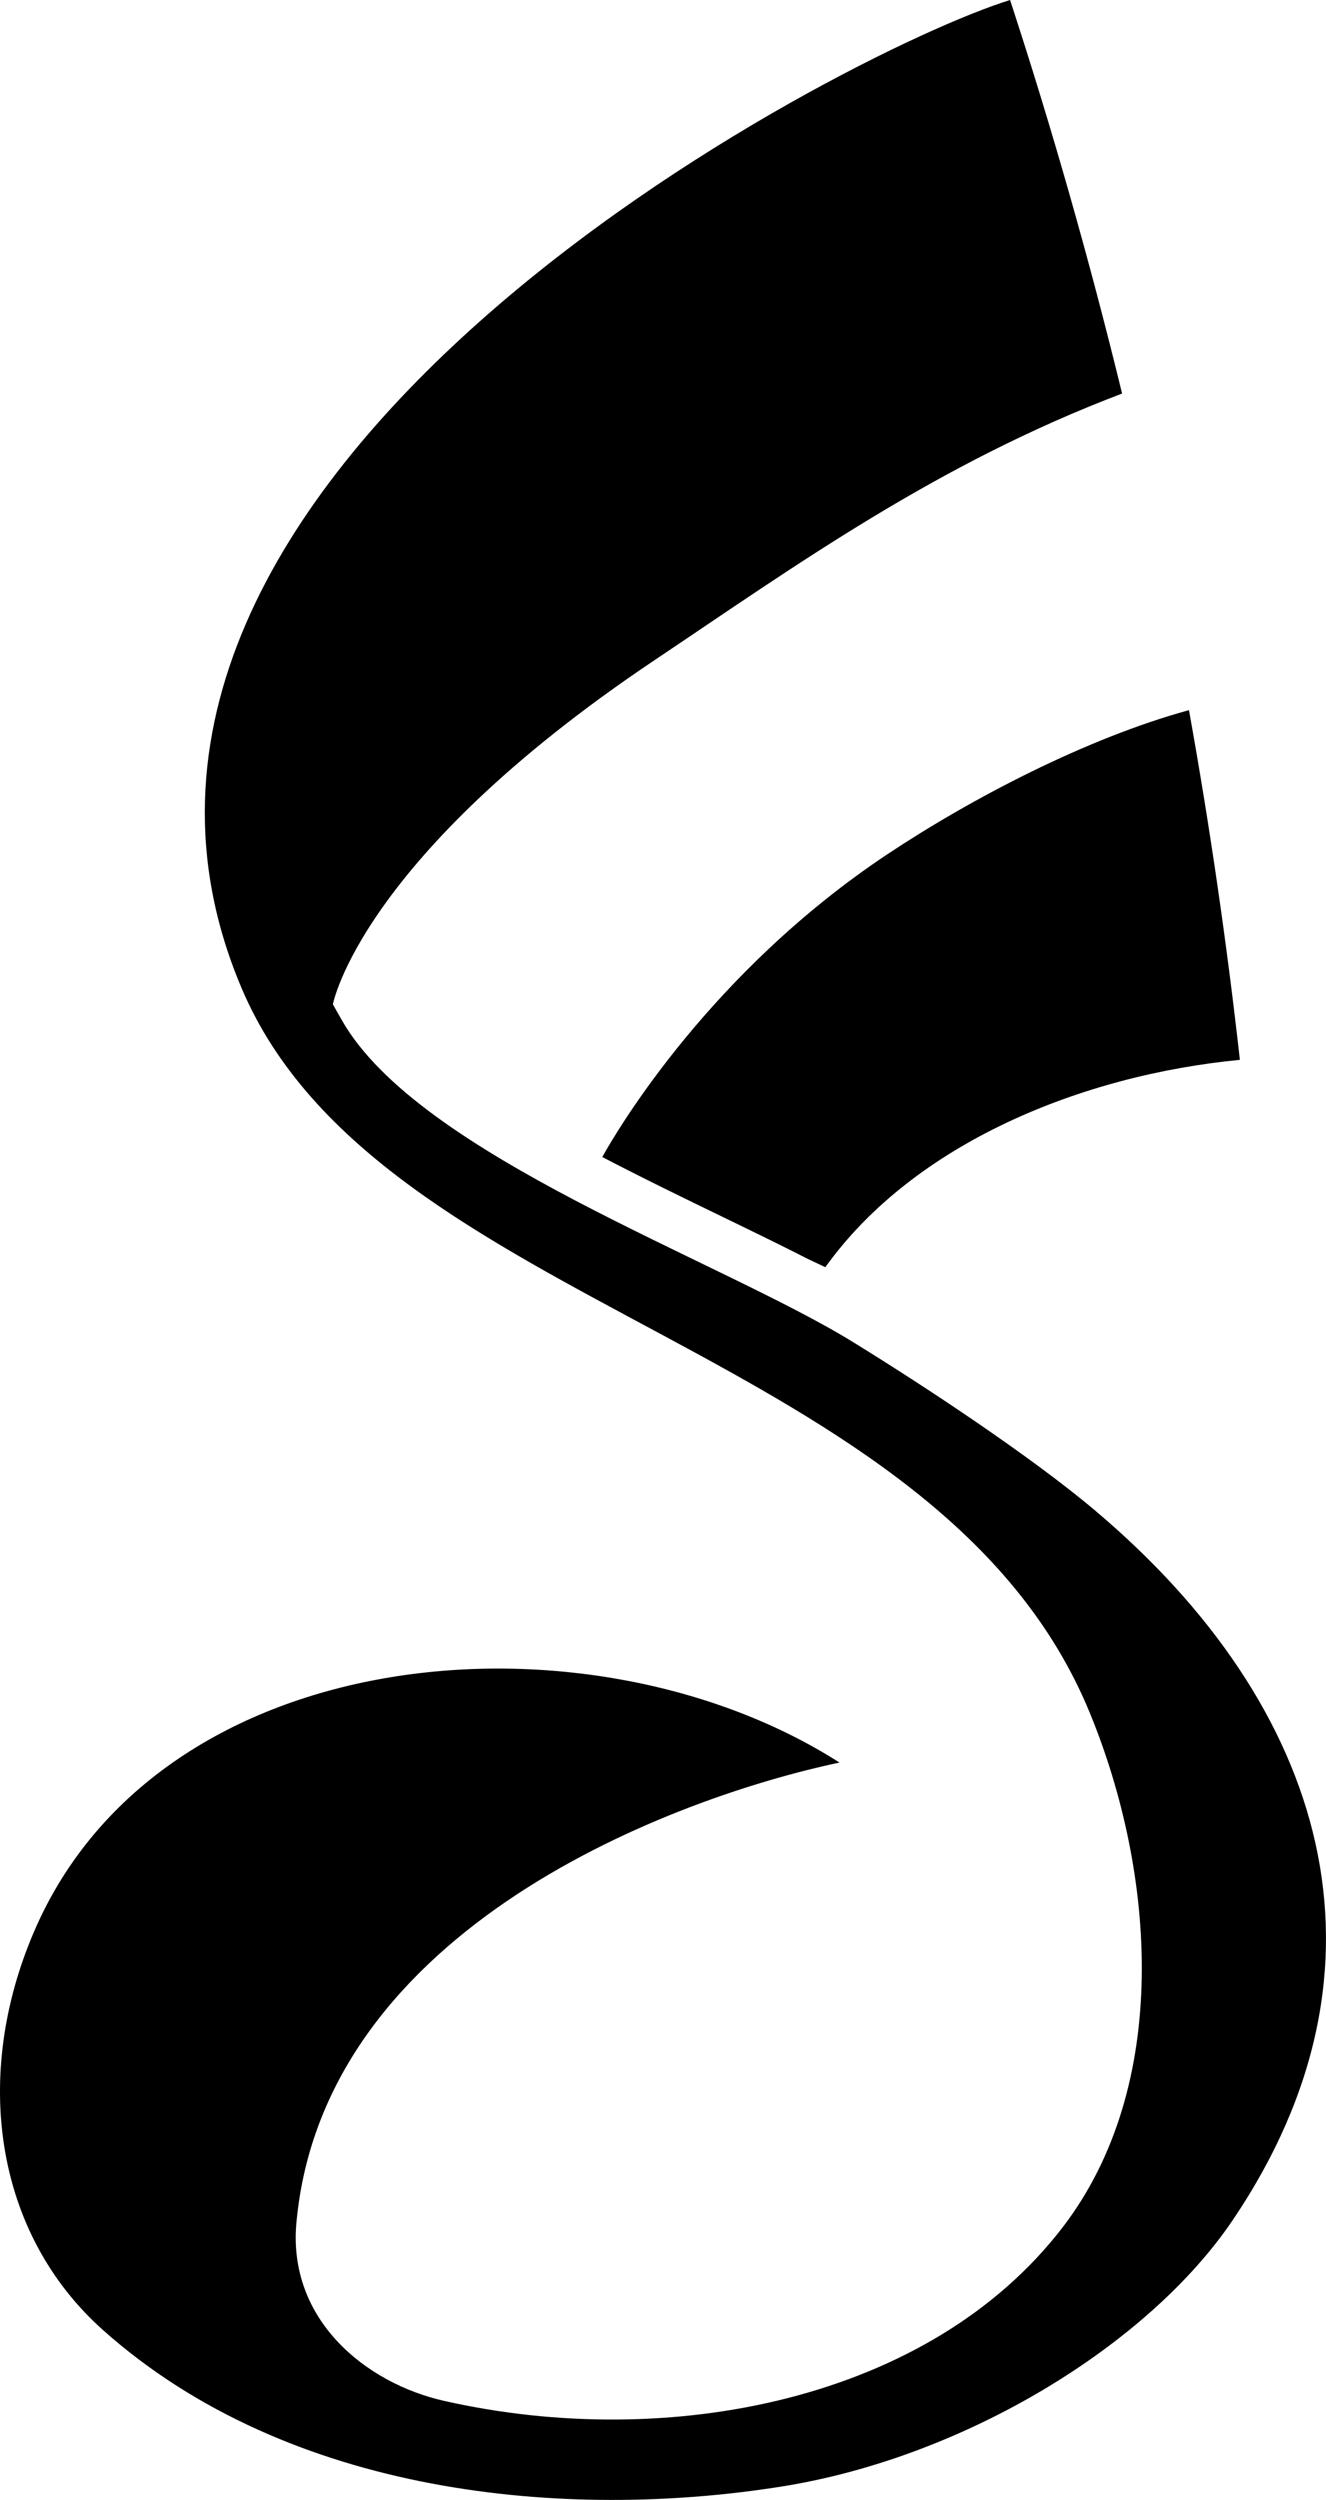 <?xml version="1.0" encoding="UTF-8"?>
<svg id="_レイヤー_1" data-name="レイヤー 1" xmlns="http://www.w3.org/2000/svg" viewBox="0 0 605.15 1140.3">
  <path d="M500.02,689.2c-29.5-24.9-78.03-56.91-110.89-77.13-61.16-37.64-198.04-85.05-233.09-146.68-1.61-2.84-4.12-7.27-4.12-7.27,0,0,12.38-66.91,146.63-156.88,65.28-43.75,129.02-89.64,213.54-121.73C497.28,118.75,480.24,58.88,460.97,0,384.33,23.73,10.41,215.8,110.31,450.85c62.8,147.77,317.81,162.4,386.97,330.26,30.24,73.39,37.35,170.5-12.56,235.17-60.56,78.48-179.14,102.06-282.02,78.86-36.01-8.12-71.45-37.16-67.43-81.22,12.36-135.42,173.56-194.25,247.84-209.95-113.48-72.48-309.76-57.04-367.51,76.97-28.41,65.93-18.09,137.86,31.55,182.02,84.99,75.62,211.24,86.93,309.7,71.22,83.72-13.36,167.22-64.73,205.5-121.16,79.04-116.53,43-234.88-62.34-323.81Z"/>
  <path d="M329.26,554.82c13.91,6.74,27.41,13.28,39.86,19.65l7.55,3.54c40.69-56.78,117.36-87.68,189.18-94.57-6.02-53.72-13.78-106.91-23.23-159.52-46.67,12.78-99.1,40.13-137.53,65.66-80.83,53.7-123.15,125.47-130.23,138.17,18.24,9.54,36.96,18.61,54.41,27.07Z"/>
</svg>